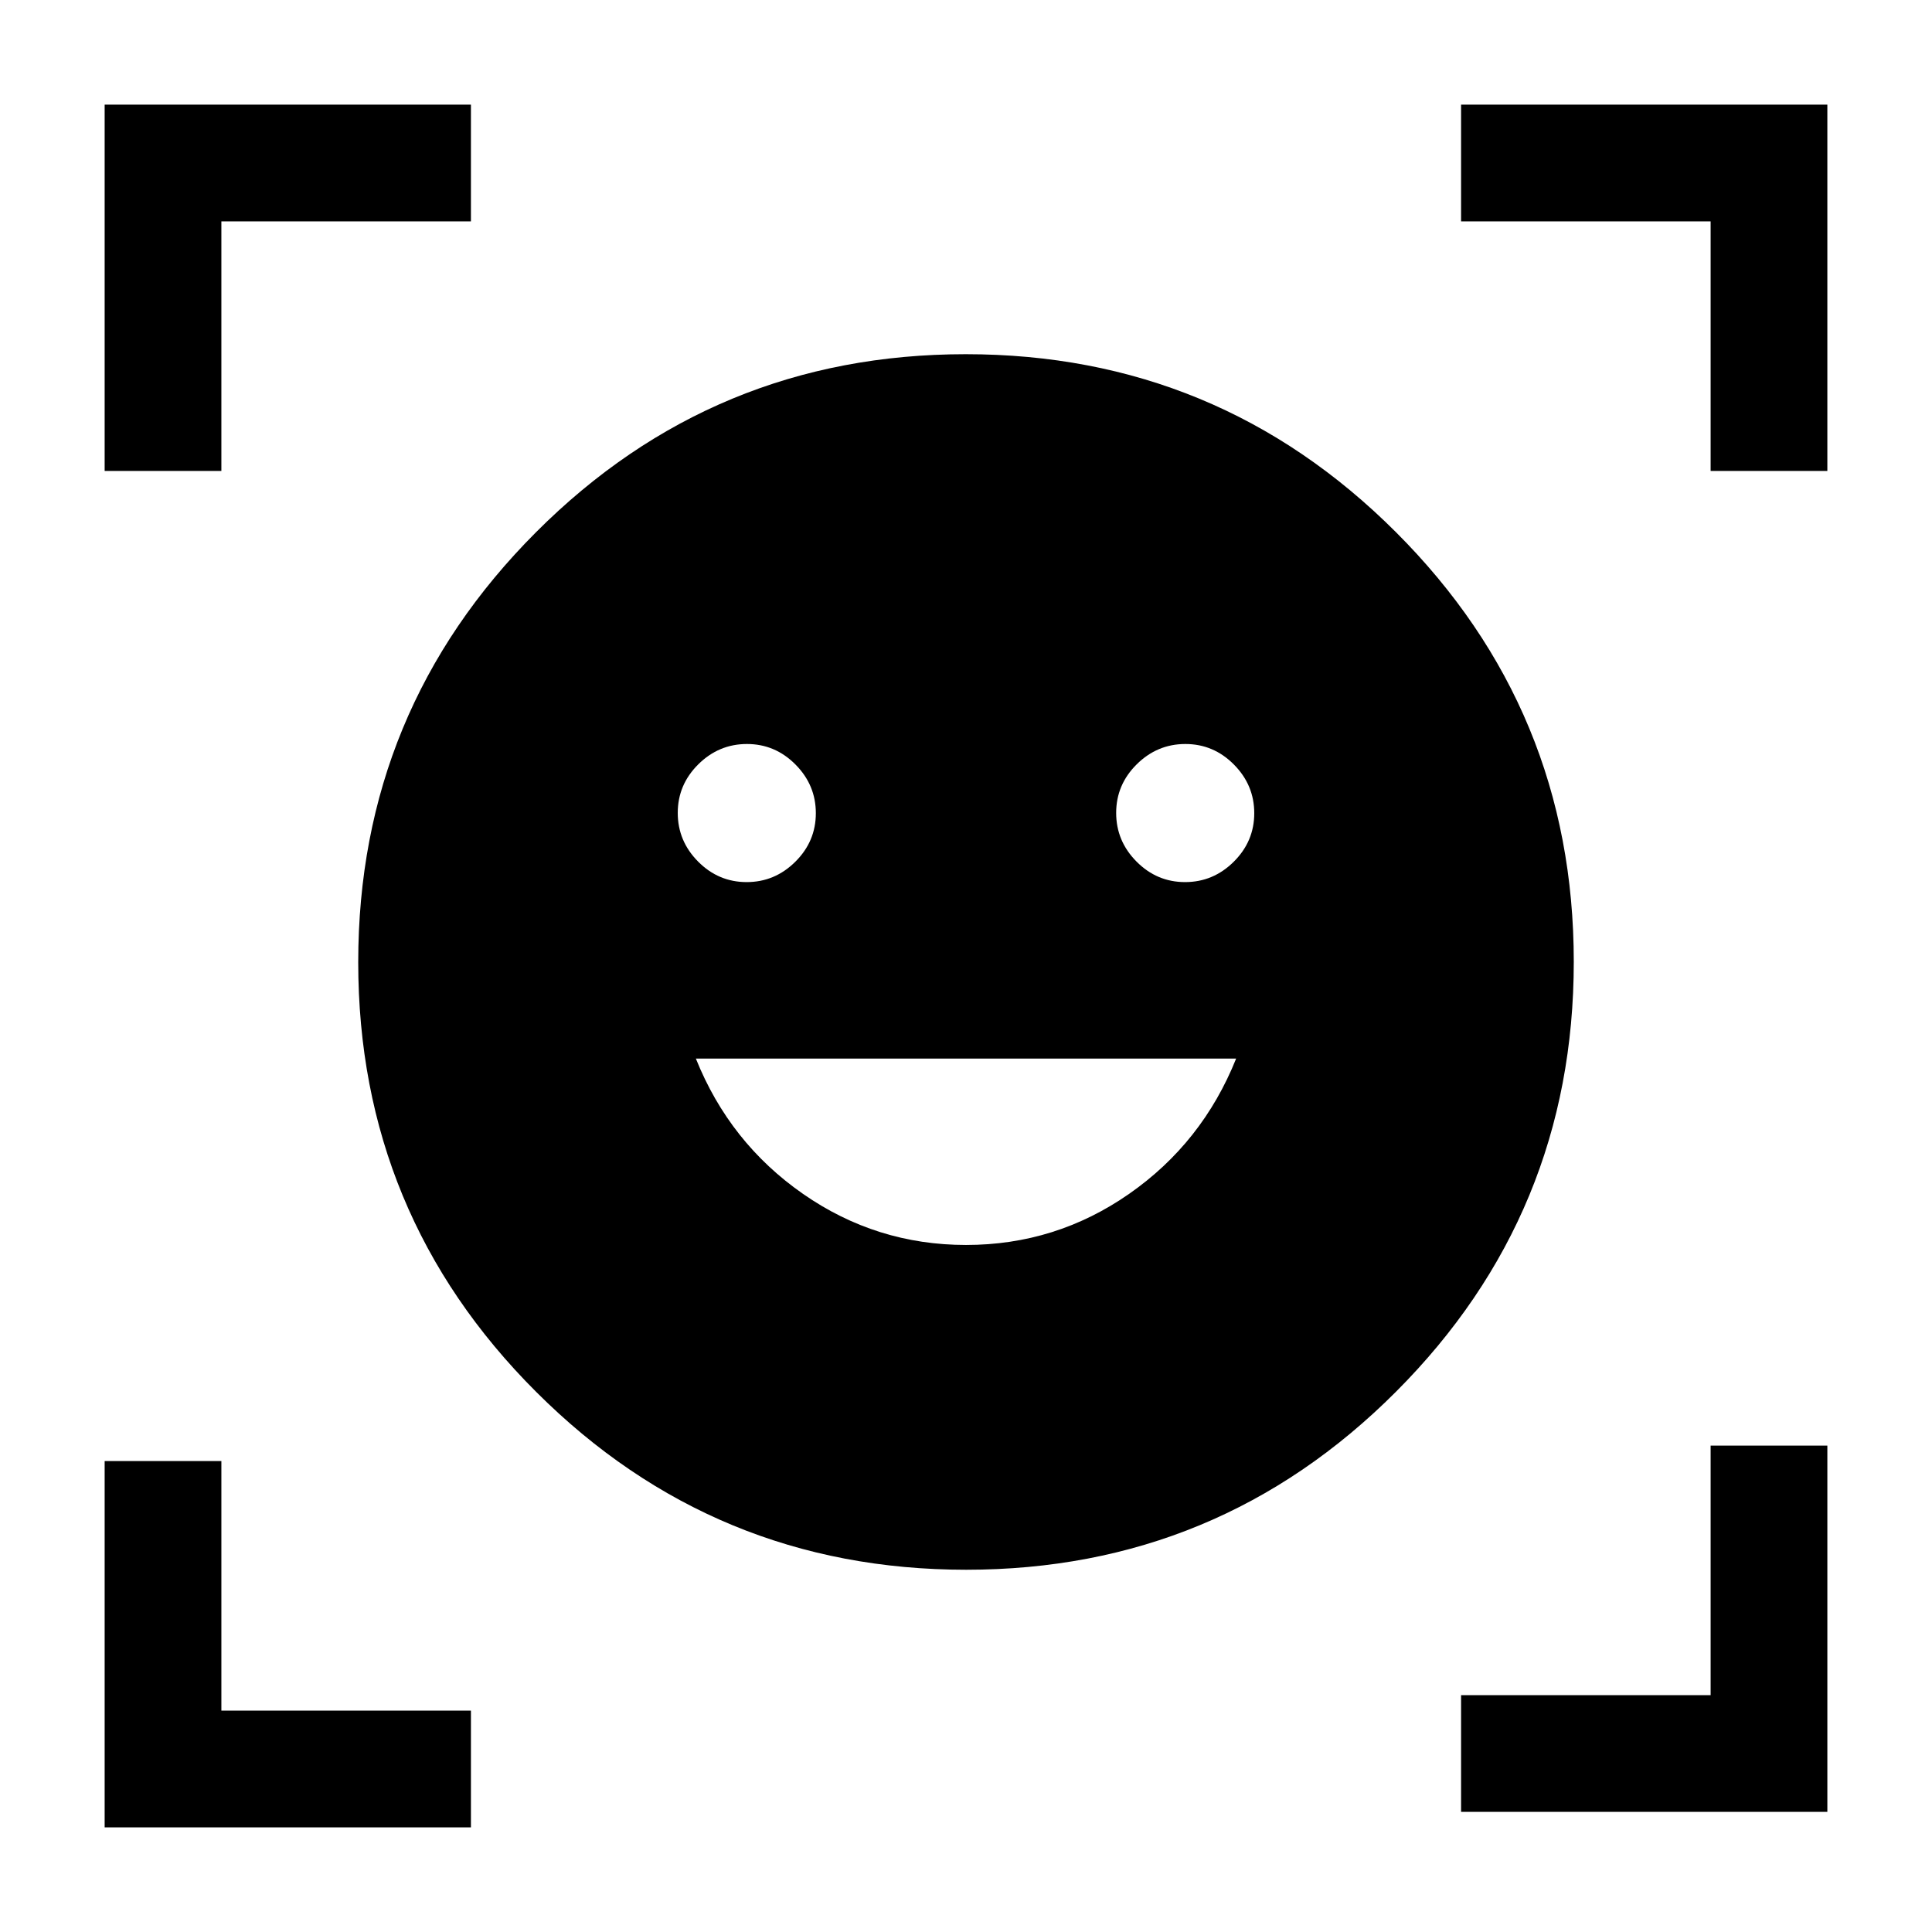 <svg xmlns="http://www.w3.org/2000/svg" height="20" viewBox="0 -960 960 960" width="20"><path d="M479.878-784q125.199 0 213.661 88.339Q782-607.321 782-482.122q0 125.199-88.339 213.661Q605.321-180 480.122-180q-125.199 0-213.661-88.339Q178-356.679 178-481.878q0-125.199 88.339-213.661Q354.679-784 479.878-784Zm.169 442.615q44.568 0 80.992-25.384 36.423-25.385 53.192-67.231H345.769q16.769 41.846 53.239 67.231 36.47 25.384 81.039 25.384ZM336.769-556.076q0 13.999 10.117 24.191 10.117 10.193 24.115 10.193 13.999 0 24.191-10.117 10.193-10.117 10.193-24.115 0-13.999-10.117-24.191-10.117-10.193-24.116-10.193-13.998 0-24.191 10.117-10.192 10.117-10.192 24.115Zm217.846 0q0 13.999 10.117 24.191 10.117 10.193 24.116 10.193 13.998 0 24.191-10.117 10.192-10.117 10.192-24.115 0-13.999-10.117-24.191-10.117-10.193-24.115-10.193-13.999 0-24.191 10.117-10.193 10.117-10.193 24.115ZM52-726v-182h182v58H110v124H52Zm0 674v-182h58v124h124v58H52Zm674-7.692v-58h124v-124h58v182H726ZM850-726v-124H726v-58h182v182h-58Z"/></svg>